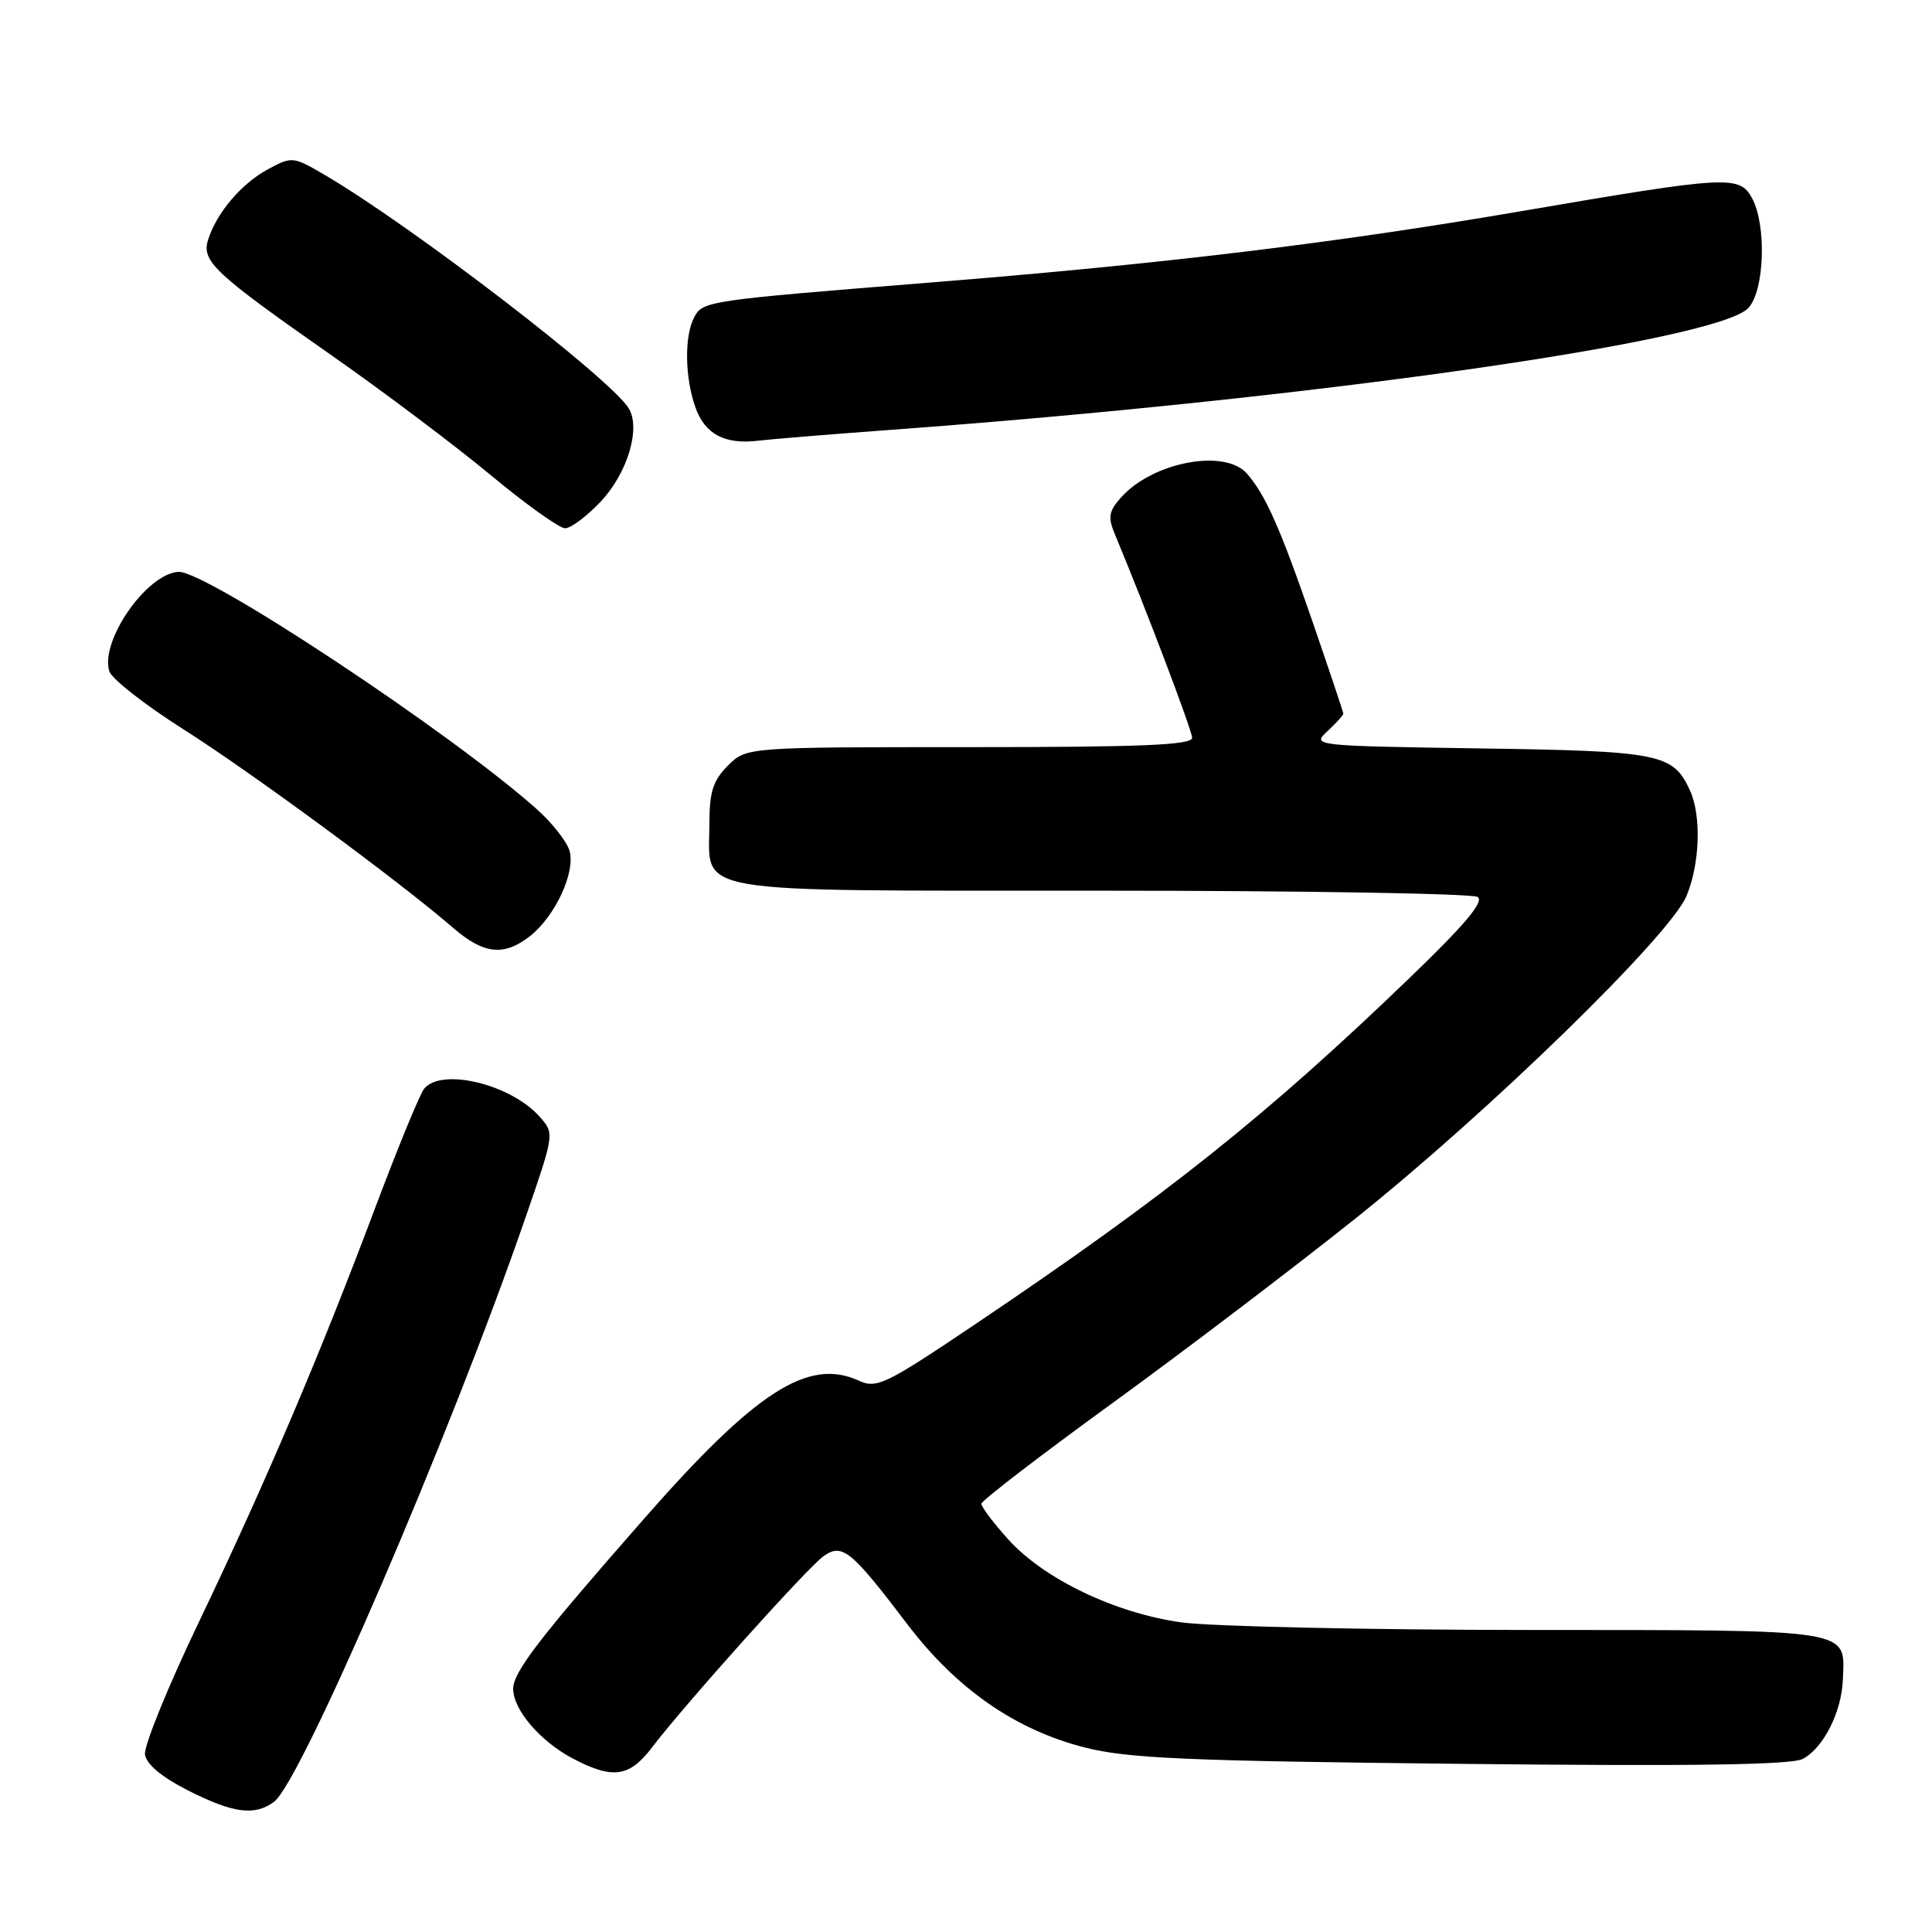 <?xml version="1.0" encoding="UTF-8" standalone="no"?>
<!DOCTYPE svg PUBLIC "-//W3C//DTD SVG 1.1//EN" "http://www.w3.org/Graphics/SVG/1.1/DTD/svg11.dtd" >
<svg xmlns="http://www.w3.org/2000/svg" xmlns:xlink="http://www.w3.org/1999/xlink" version="1.1" viewBox="0 0 256 256">
 <g >
 <path fill="currentColor"
d=" M 36.31 238.75 C 39.91 236.09 59.68 190.16 69.63 161.34 C 73.48 150.19 73.48 150.19 71.49 147.95 C 67.66 143.66 58.53 141.45 56.21 144.25 C 55.64 144.94 52.73 152.03 49.73 160.00 C 42.43 179.45 35.25 196.33 26.33 214.98 C 22.25 223.49 19.05 231.37 19.21 232.48 C 19.40 233.78 21.42 235.47 24.93 237.25 C 30.90 240.27 33.74 240.65 36.31 238.75 Z  M 86.39 231.55 C 90.82 225.74 107.05 207.65 109.15 206.18 C 111.61 204.46 112.78 205.41 120.22 215.21 C 126.73 223.78 134.55 229.22 143.74 231.55 C 149.45 233.00 157.19 233.34 193.65 233.72 C 224.36 234.05 237.40 233.86 238.89 233.06 C 241.63 231.59 244.03 226.84 244.19 222.54 C 244.45 215.76 245.99 216.00 202.63 215.98 C 181.11 215.97 160.35 215.51 156.50 214.97 C 147.72 213.73 138.34 209.23 133.61 203.99 C 131.62 201.79 130.02 199.66 130.04 199.25 C 130.06 198.84 137.82 192.88 147.29 186.00 C 156.76 179.13 171.25 168.12 179.50 161.54 C 197.26 147.37 221.27 123.99 223.47 118.72 C 225.25 114.46 225.46 108.10 223.93 104.74 C 221.70 99.86 220.02 99.52 196.15 99.17 C 173.92 98.83 173.81 98.82 175.90 96.88 C 177.06 95.80 178.00 94.76 178.00 94.57 C 178.00 94.38 176.17 88.92 173.94 82.44 C 169.62 69.91 167.69 65.57 165.22 62.75 C 162.29 59.41 152.73 61.22 148.55 65.91 C 146.91 67.75 146.78 68.53 147.73 70.80 C 151.82 80.60 157.93 96.71 157.96 97.75 C 157.99 98.72 151.44 99.00 128.45 99.00 C 98.91 99.00 98.91 99.00 96.45 101.45 C 94.48 103.43 94.00 104.92 94.00 109.13 C 94.00 118.63 90.30 118.00 145.90 118.02 C 172.63 118.02 195.08 118.40 195.79 118.85 C 196.71 119.43 194.13 122.51 186.78 129.58 C 167.84 147.82 154.54 158.42 129.38 175.36 C 117.28 183.50 116.18 184.04 113.76 182.93 C 107.10 179.90 100.15 184.36 85.42 201.15 C 71.47 217.04 68.00 221.55 68.00 223.78 C 68.00 226.54 71.56 230.71 75.84 232.98 C 81.18 235.80 83.38 235.50 86.39 231.55 Z  M 70.24 124.03 C 73.58 121.40 76.29 115.53 75.46 112.72 C 75.10 111.50 73.16 109.03 71.15 107.24 C 59.94 97.21 27.19 75.52 23.62 75.77 C 19.39 76.06 13.22 84.97 14.49 88.96 C 14.81 89.96 19.21 93.41 24.28 96.62 C 33.29 102.33 53.02 116.86 60.00 122.91 C 64.09 126.46 66.77 126.75 70.24 124.03 Z  M 79.59 66.47 C 83.15 62.70 84.94 56.73 83.30 54.09 C 80.85 50.13 54.66 30.01 43.13 23.24 C 38.84 20.72 38.71 20.70 35.50 22.43 C 32.00 24.32 28.71 28.18 27.58 31.75 C 26.67 34.62 28.33 36.17 44.08 47.19 C 50.91 51.97 60.33 59.06 65.00 62.94 C 69.67 66.82 74.12 70.00 74.88 70.00 C 75.64 70.00 77.76 68.41 79.59 66.47 Z  M 118.00 56.96 C 173.74 52.87 227.71 45.19 231.69 40.79 C 233.82 38.43 234.09 29.82 232.15 26.25 C 230.50 23.20 228.94 23.29 201.64 27.97 C 176.81 32.23 154.10 34.97 123.00 37.46 C 93.77 39.80 93.13 39.89 92.00 42.01 C 90.67 44.48 90.73 49.94 92.13 53.93 C 93.38 57.53 96.03 58.94 100.50 58.39 C 102.15 58.19 110.03 57.55 118.00 56.96 Z "/>
</g>
</svg>